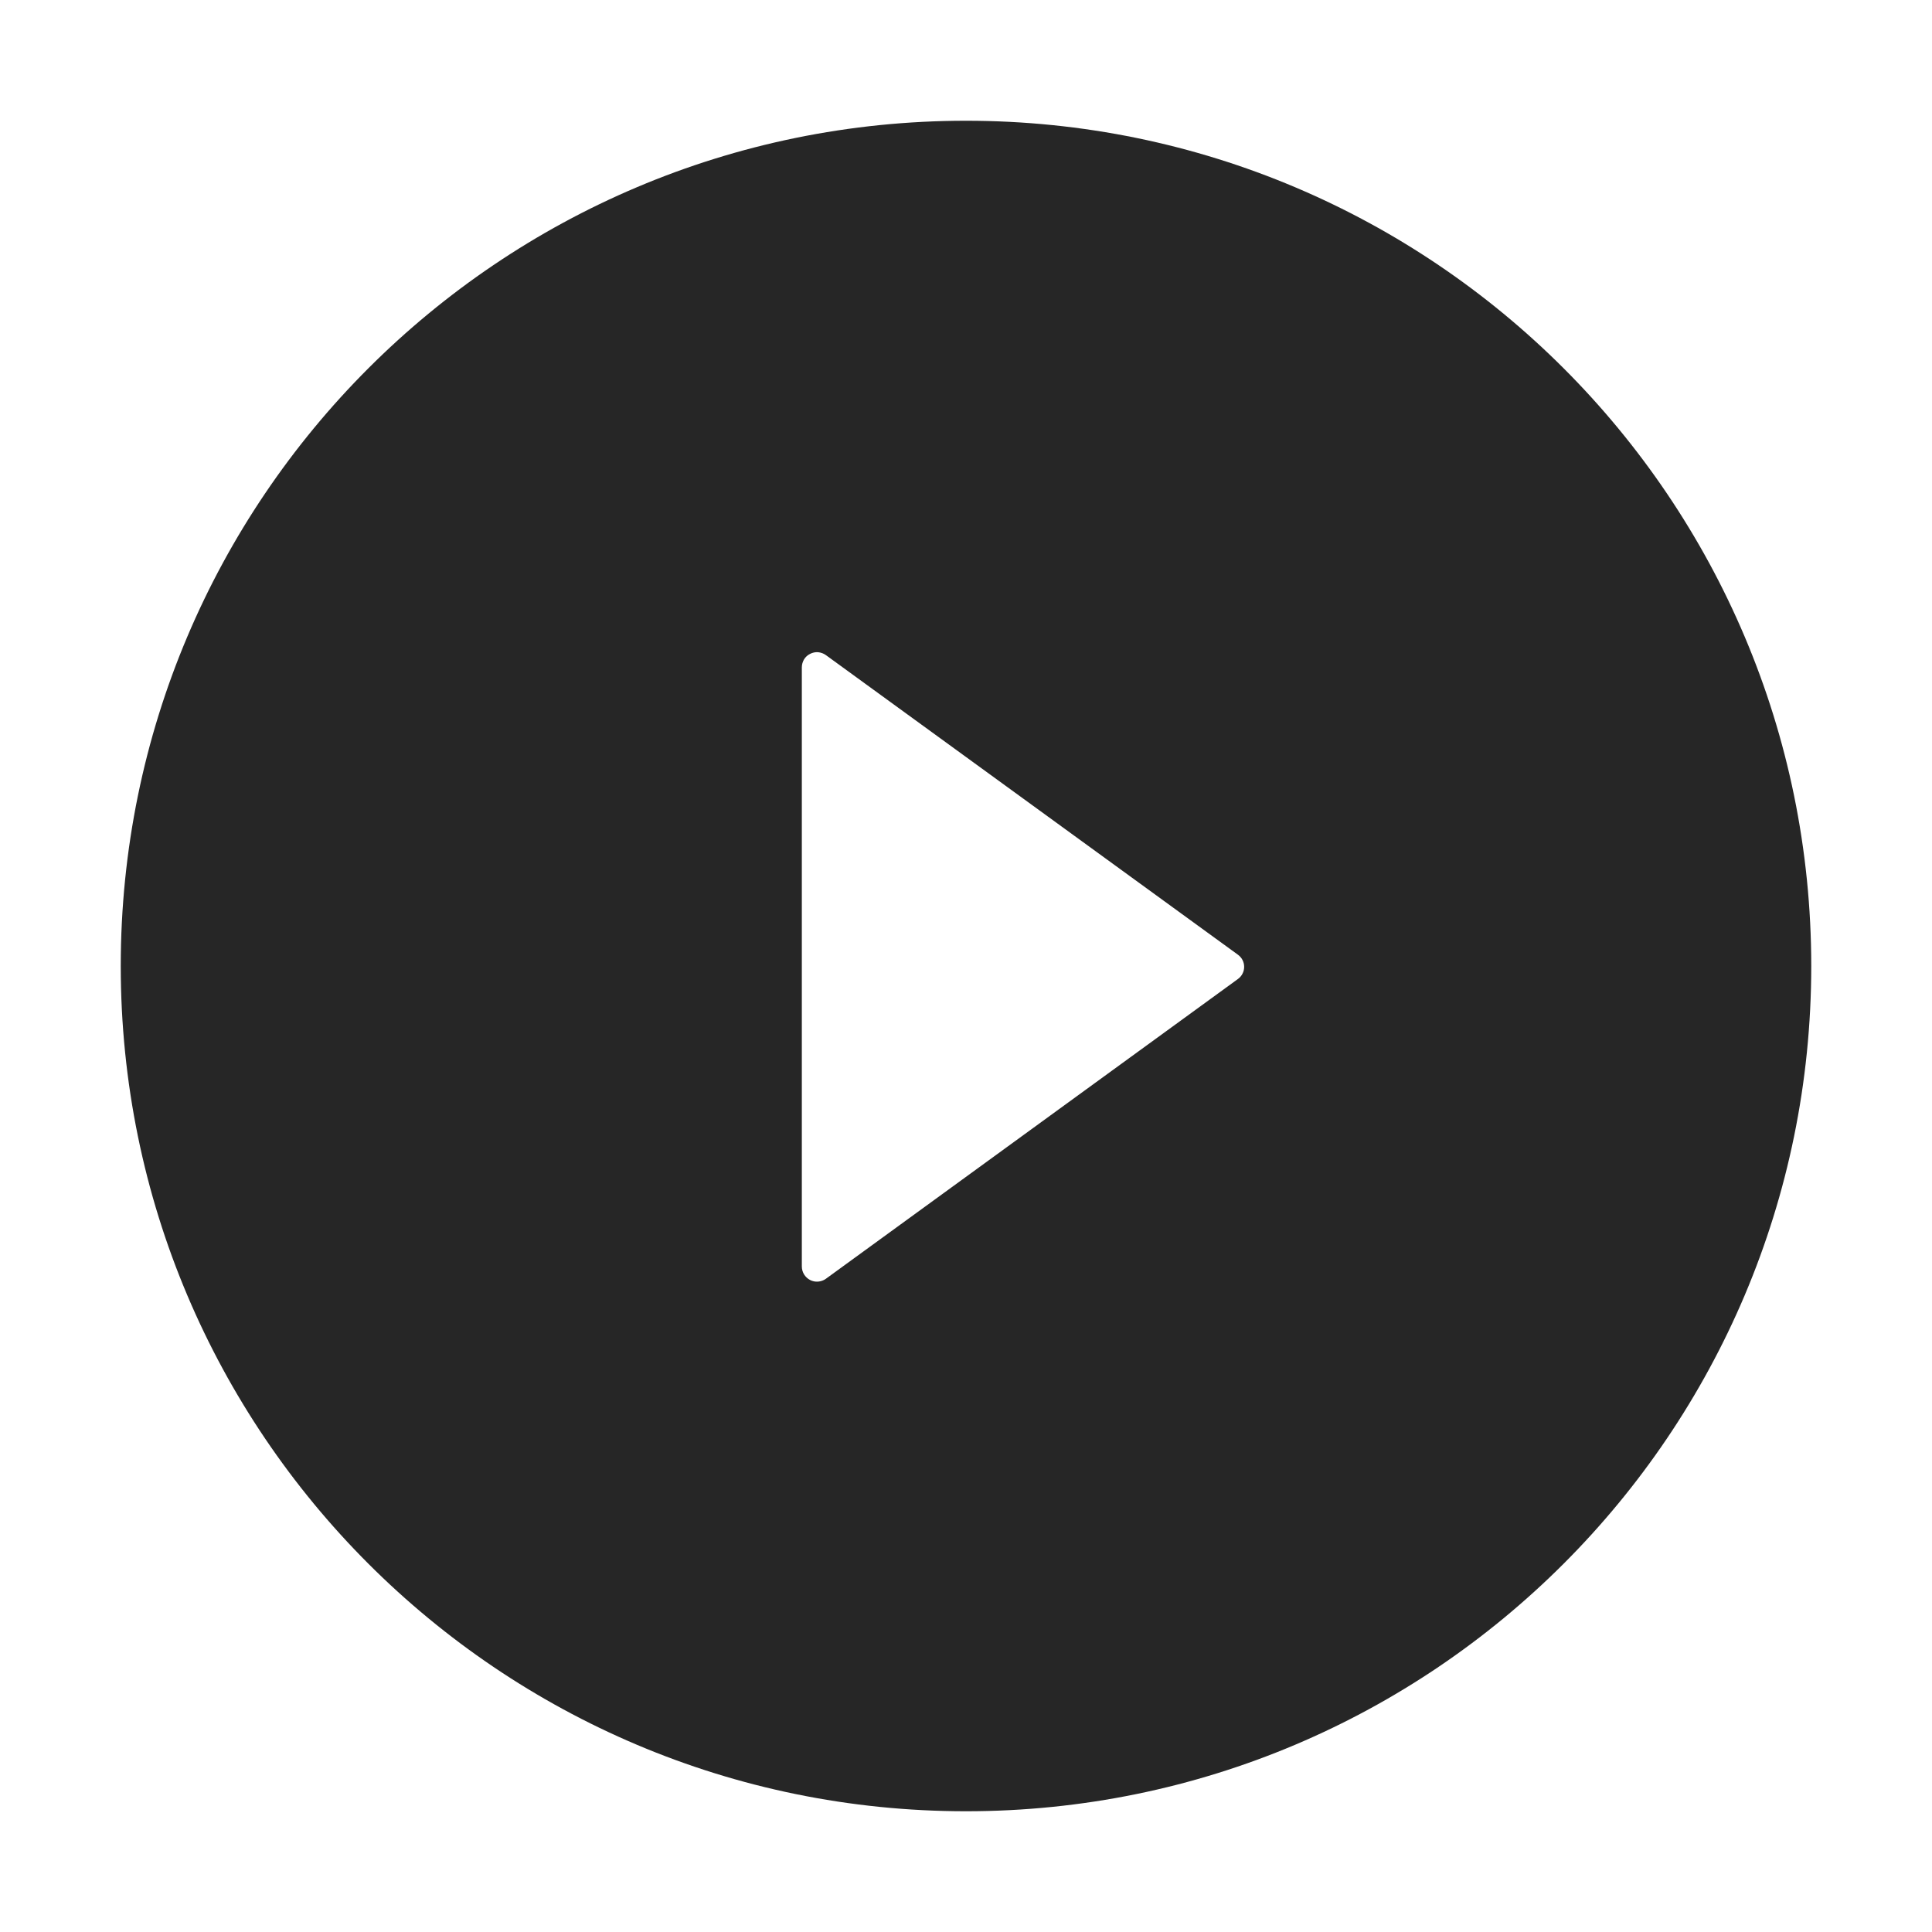 <svg xmlns="http://www.w3.org/2000/svg" width="36" height="36" viewBox="0 0 36 36" fill="none">
  <path d="M18 2.25C9.302 2.25 2.25 9.302 2.25 18C2.25 26.698 9.302 33.75 18 33.75C26.698 33.75 33.75 26.698 33.75 18C33.75 9.302 26.698 2.25 18 2.25ZM23.066 18.243L15.388 23.829C15.346 23.859 15.296 23.877 15.245 23.881C15.193 23.885 15.141 23.875 15.095 23.851C15.049 23.827 15.01 23.791 14.983 23.747C14.956 23.703 14.941 23.652 14.941 23.6V12.435C14.941 12.383 14.956 12.332 14.982 12.287C15.009 12.243 15.048 12.207 15.095 12.184C15.141 12.16 15.193 12.149 15.244 12.153C15.296 12.158 15.346 12.176 15.388 12.206L23.066 17.789C23.102 17.815 23.132 17.849 23.152 17.888C23.173 17.928 23.183 17.971 23.183 18.016C23.183 18.06 23.173 18.104 23.152 18.143C23.132 18.183 23.102 18.217 23.066 18.243Z" fill="black" fill-opacity="0.85"/>
</svg>